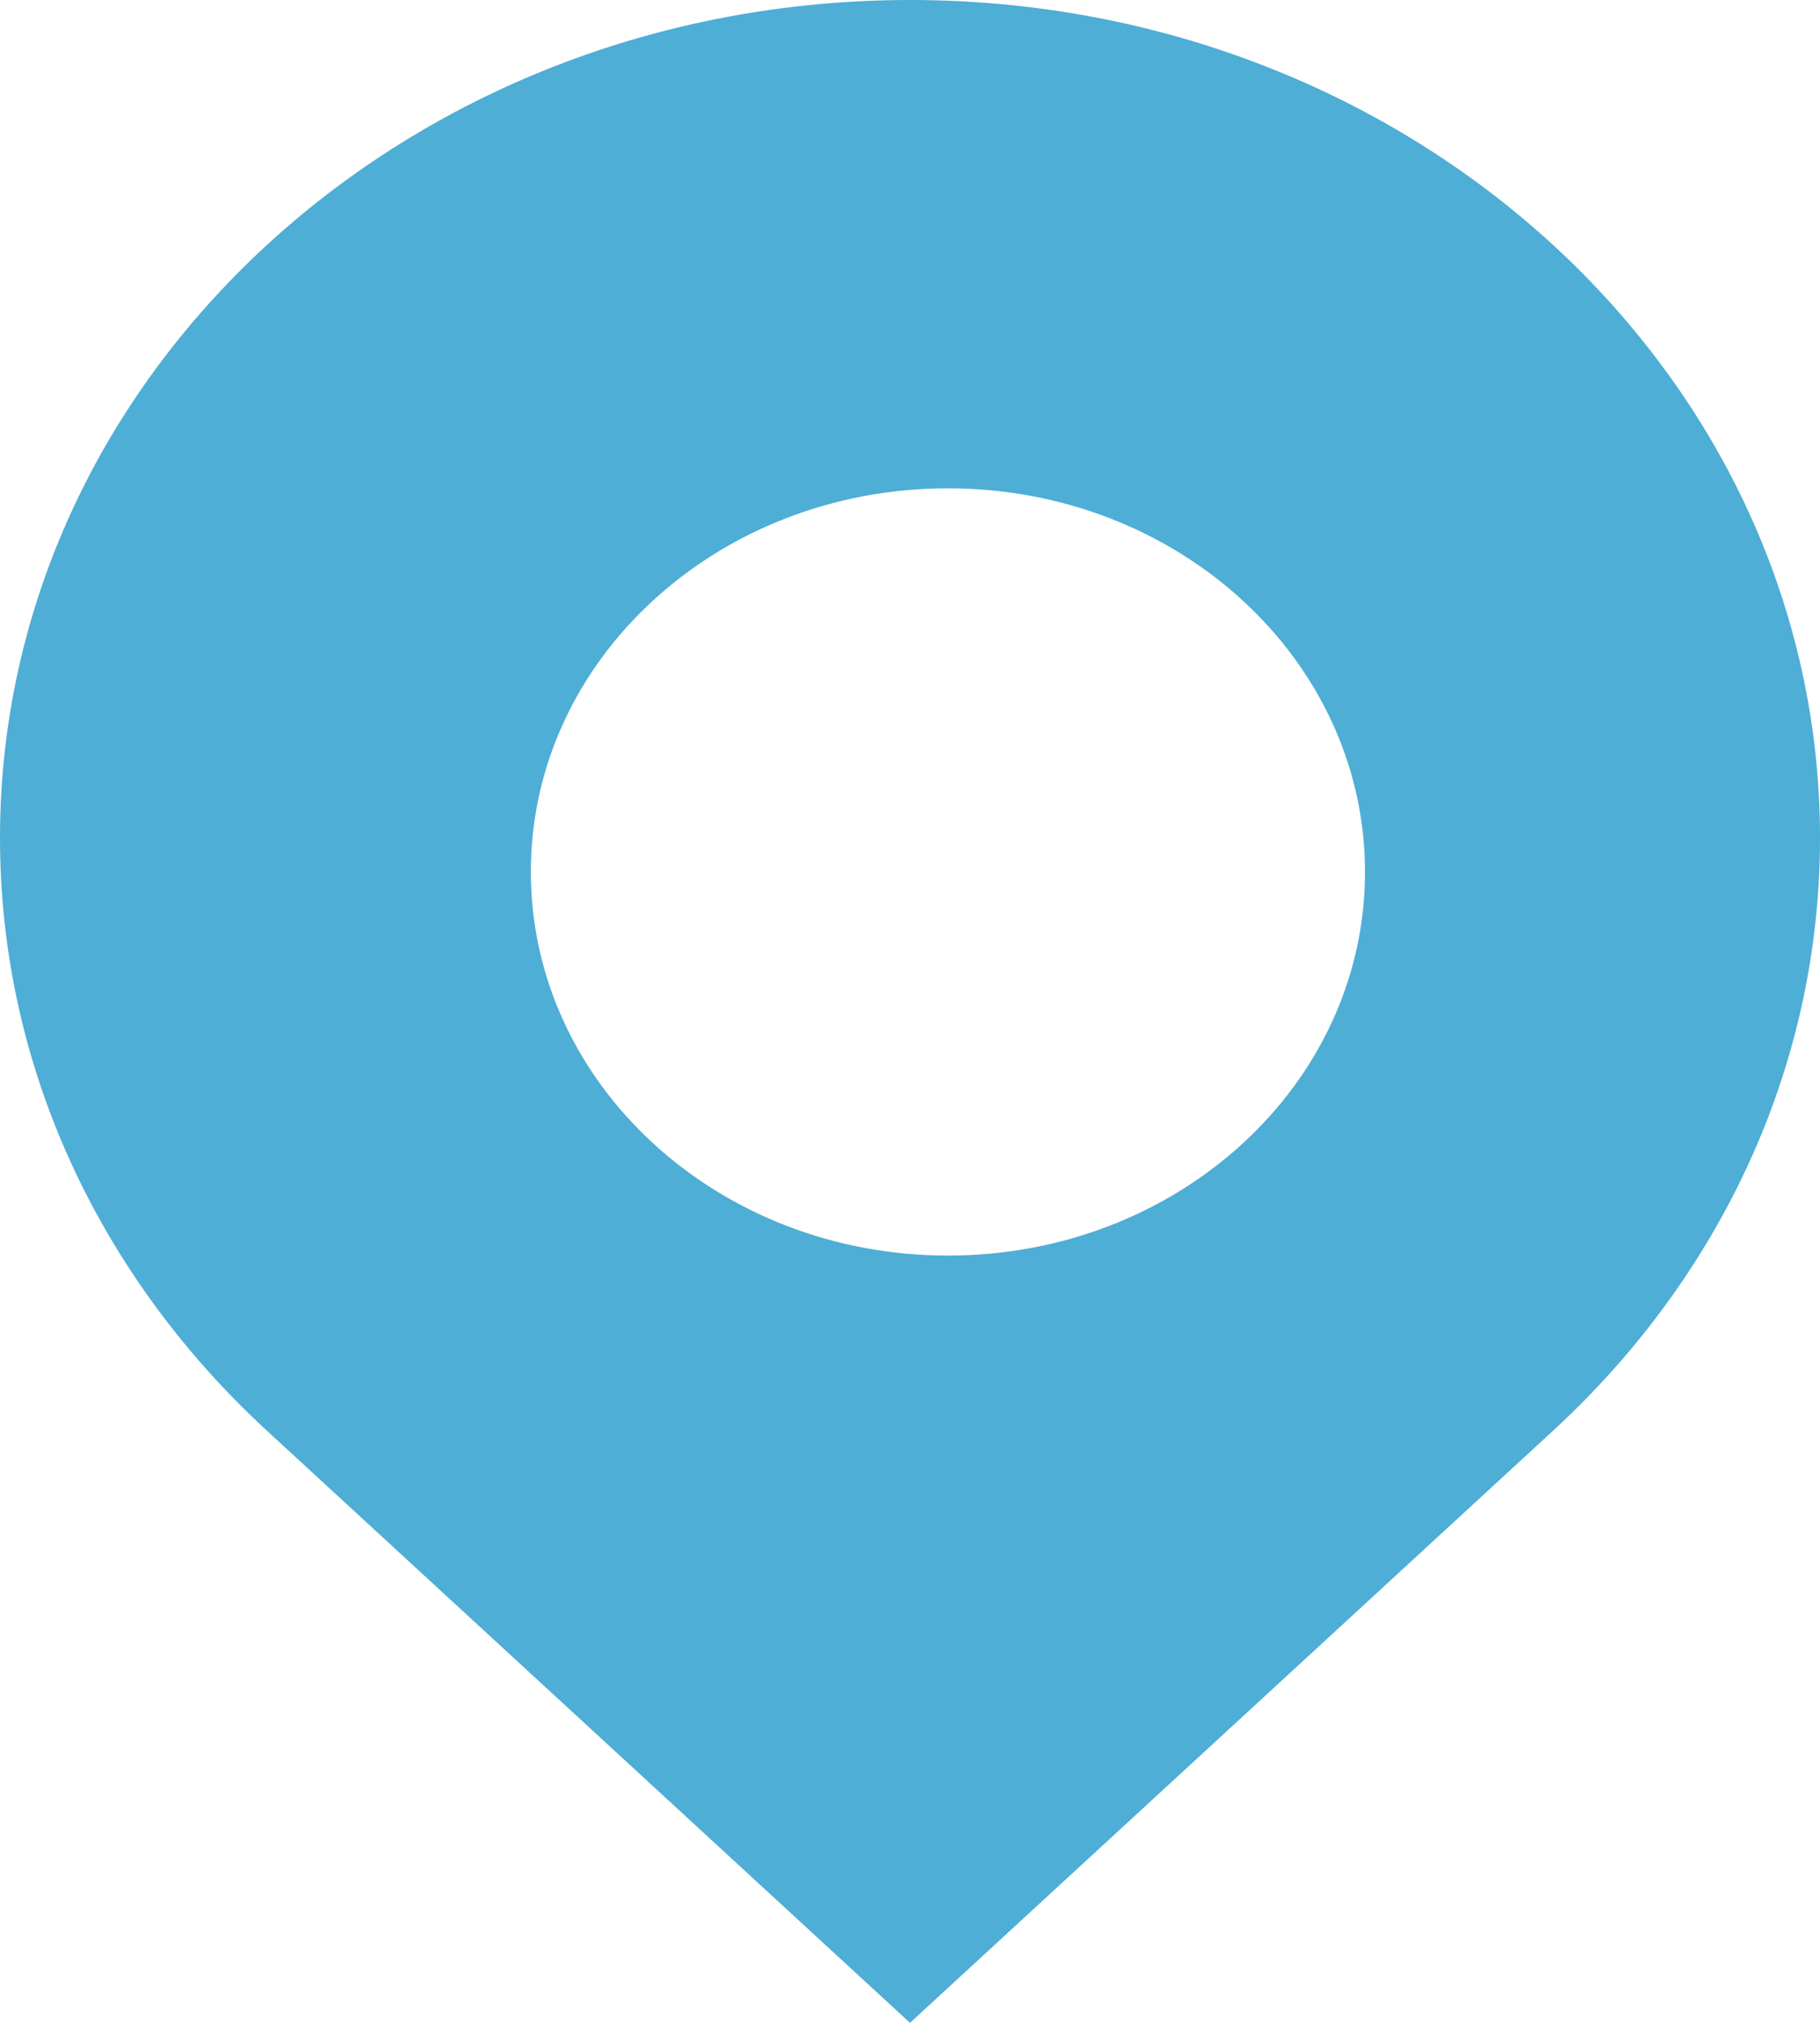 <?xml version="1.0" encoding="UTF-8"?>
<svg width="9px" height="10px" viewBox="0 0 9 10" version="1.1" xmlns="http://www.w3.org/2000/svg" xmlns:xlink="http://www.w3.org/1999/xlink">
    <!-- Generator: Sketch 49.1 (51147) - http://www.bohemiancoding.com/sketch -->
    <title>dingwei</title>
    <desc>Created with Sketch.</desc>
    <defs></defs>
    <g id="Page-1" stroke="none" stroke-width="1" fill="none" fill-rule="evenodd">
        <g id="解决方案-手机端" transform="translate(-238, -3078)" fill="#4EAED5" fill-rule="nonzero">
            <g id="Group-10" transform="translate(238, 3078)">
                <g id="dingwei">
                    <path d="M4.5,0 C2.014,0 0,1.854 0,4.142 C0,5.286 0.504,6.321 1.318,7.071 L4.5,10 L7.682,7.071 C8.496,6.321 9,5.286 9,4.142 C9,1.854 6.986,0 4.5,0 Z M4.688,6.207 C3.548,6.207 2.625,5.358 2.625,4.31 C2.625,3.262 3.548,2.414 4.688,2.414 C5.827,2.414 6.75,3.263 6.75,4.311 C6.75,5.359 5.827,6.207 4.688,6.207 Z" id="Shape"></path>
                </g>
            </g>
        </g>
    </g>
</svg>